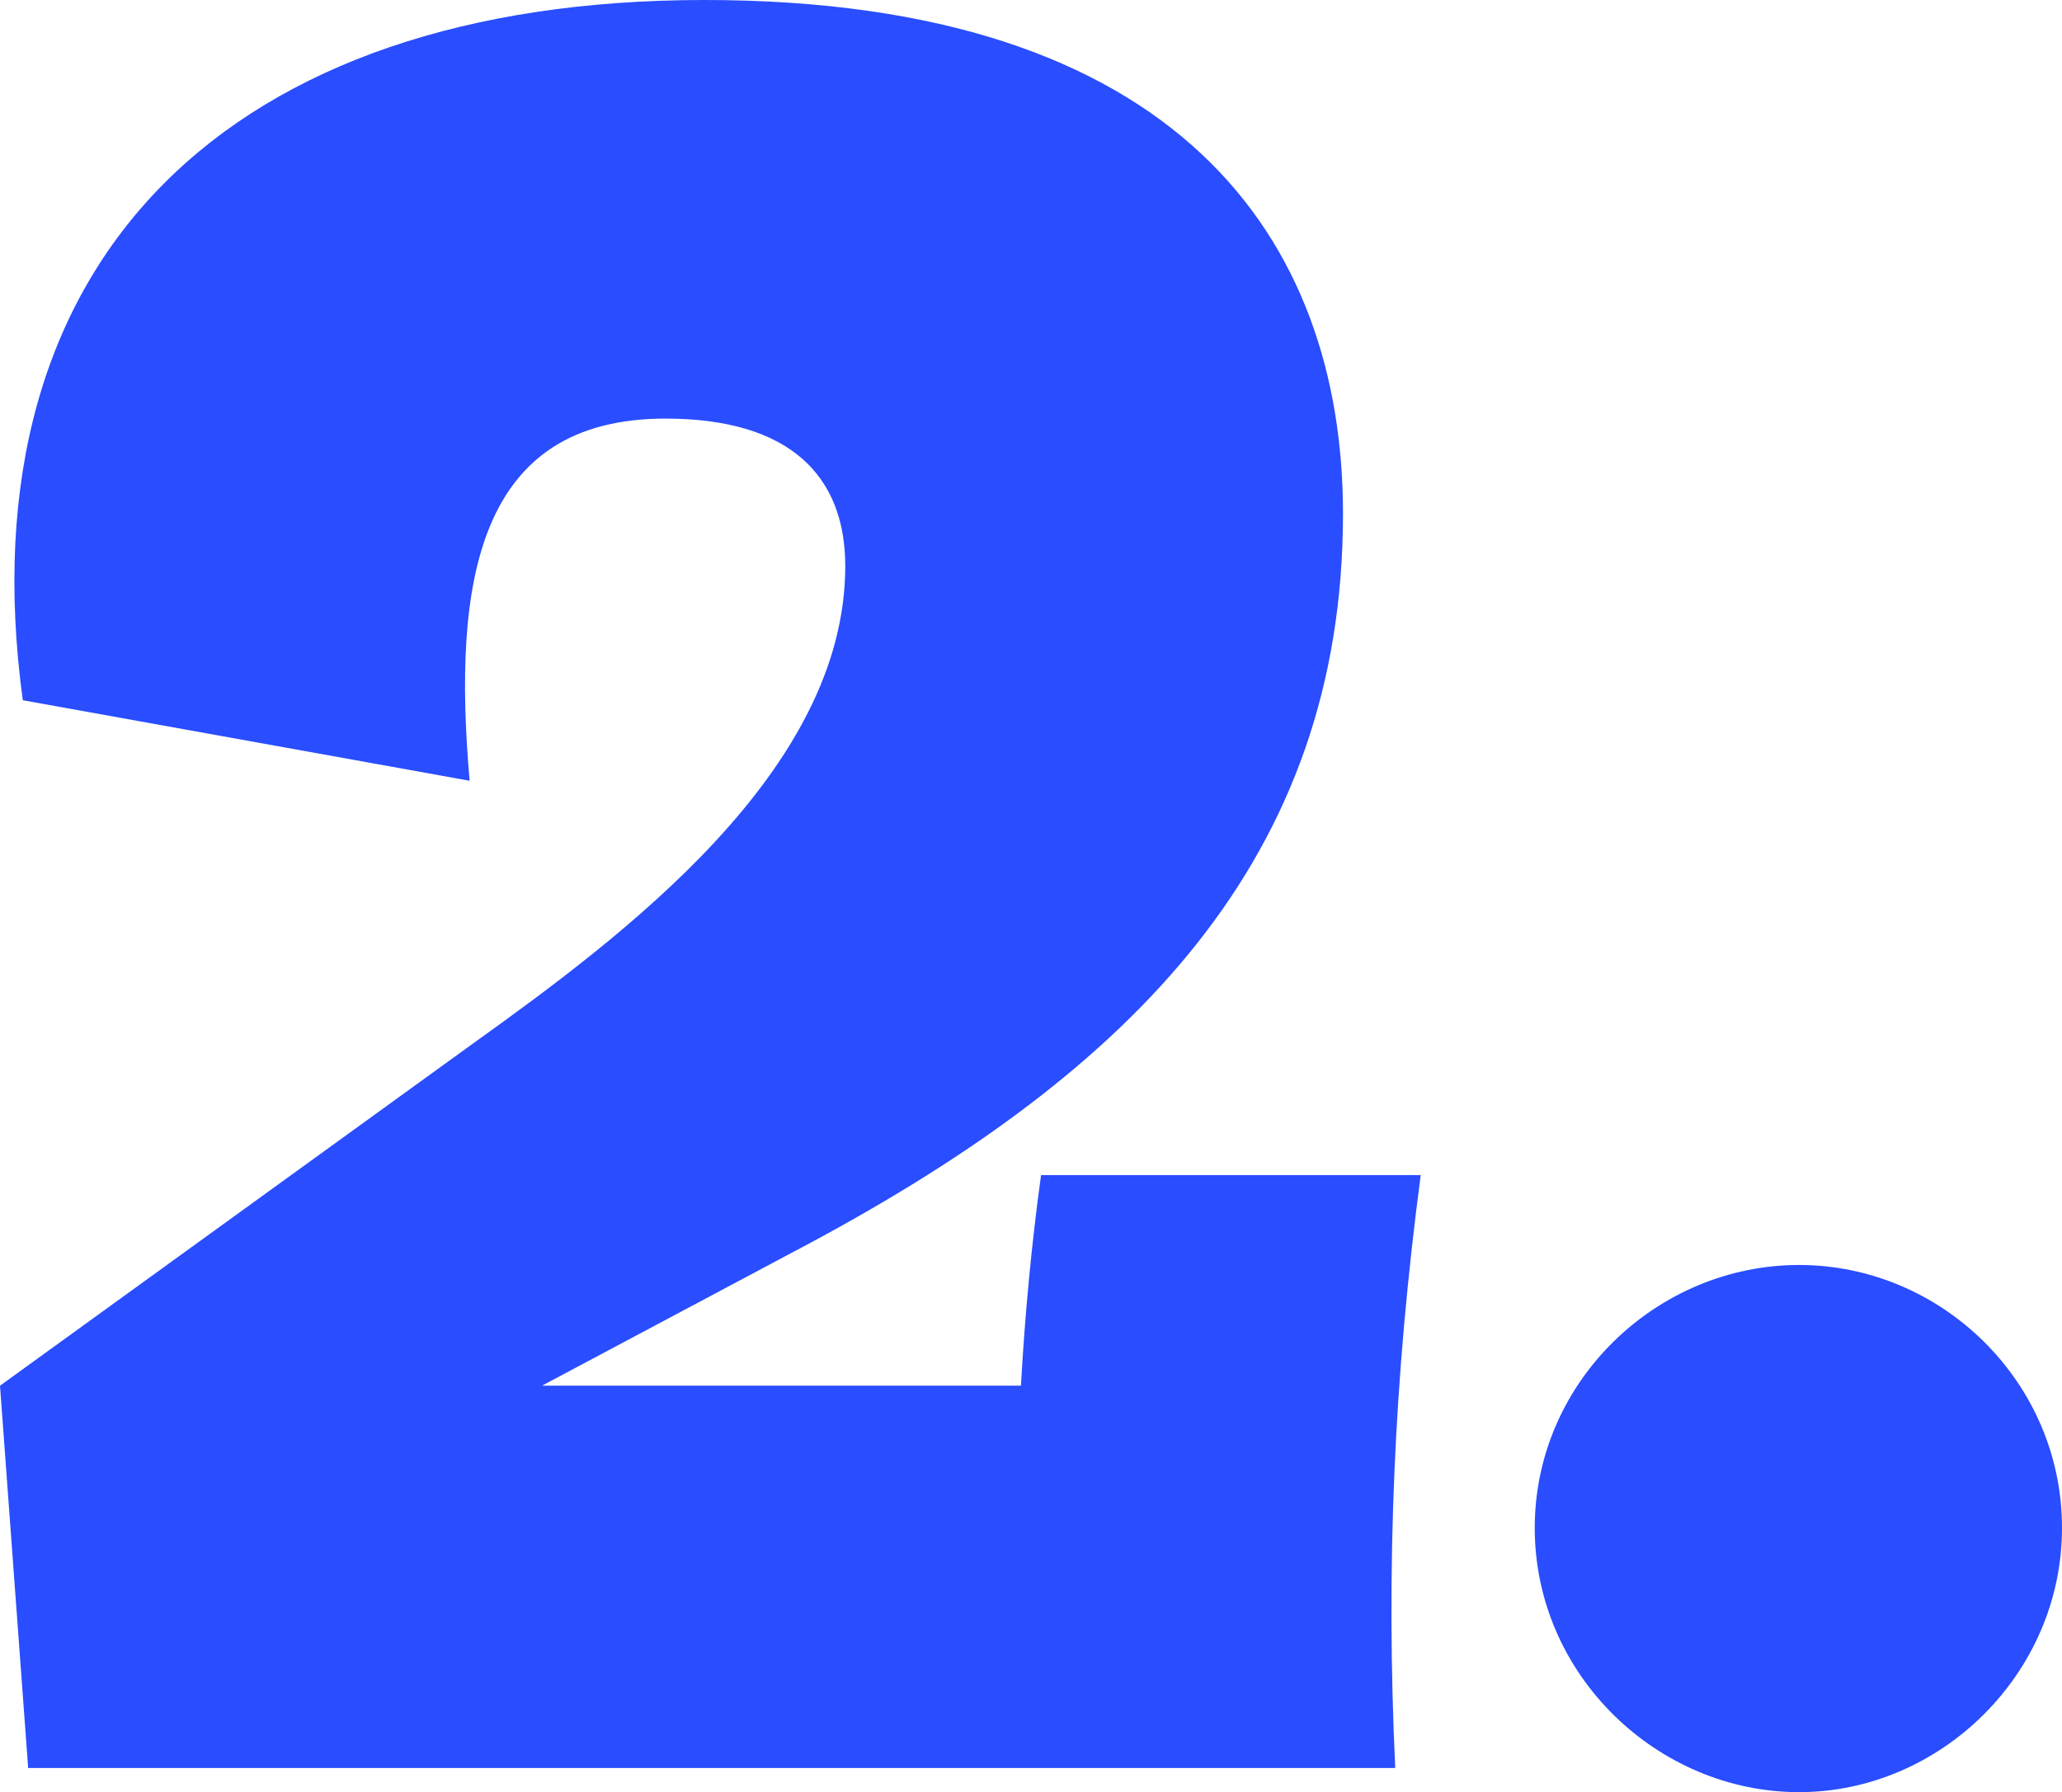 <?xml version="1.0" encoding="UTF-8"?>
<svg id="Layer_2" data-name="Layer 2" xmlns="http://www.w3.org/2000/svg" viewBox="0 0 434.96 378.1">
  <defs>
    <style>
      .cls-1 {
        fill: #294dff;
      }
    </style>
  </defs>
  <g id="Layer_2-2" data-name="Layer 2">
    <g>
      <path class="cls-1" d="M294.33,373H5.94L0,292.35l99.34-71.88c31.98-22.92,78.96-57.73,78.96-101.03,0-18.96-11.6-31.13-37.92-31.13-39.62,0-45,34.24-41.32,76.41L4.81,147.73C-7.92,54.34,48.68,0,148.58,0s134.71,50.38,134.71,108.39c0,73.02-44.71,117.45-112.07,153.67l-56.89,30.28h101.03c.85-15.28,2.26-30,4.24-44.43h80.09c-5.66,42.73-7.36,82.92-5.38,125.09Z"/>
      <path class="cls-1" d="M323.74,322.35c0-30.85,25.75-55.47,55.75-55.47s55.47,24.62,55.47,55.47-25.75,55.75-55.47,55.75-55.75-24.62-55.75-55.75Z"/>
    </g>
  </g>
</svg>